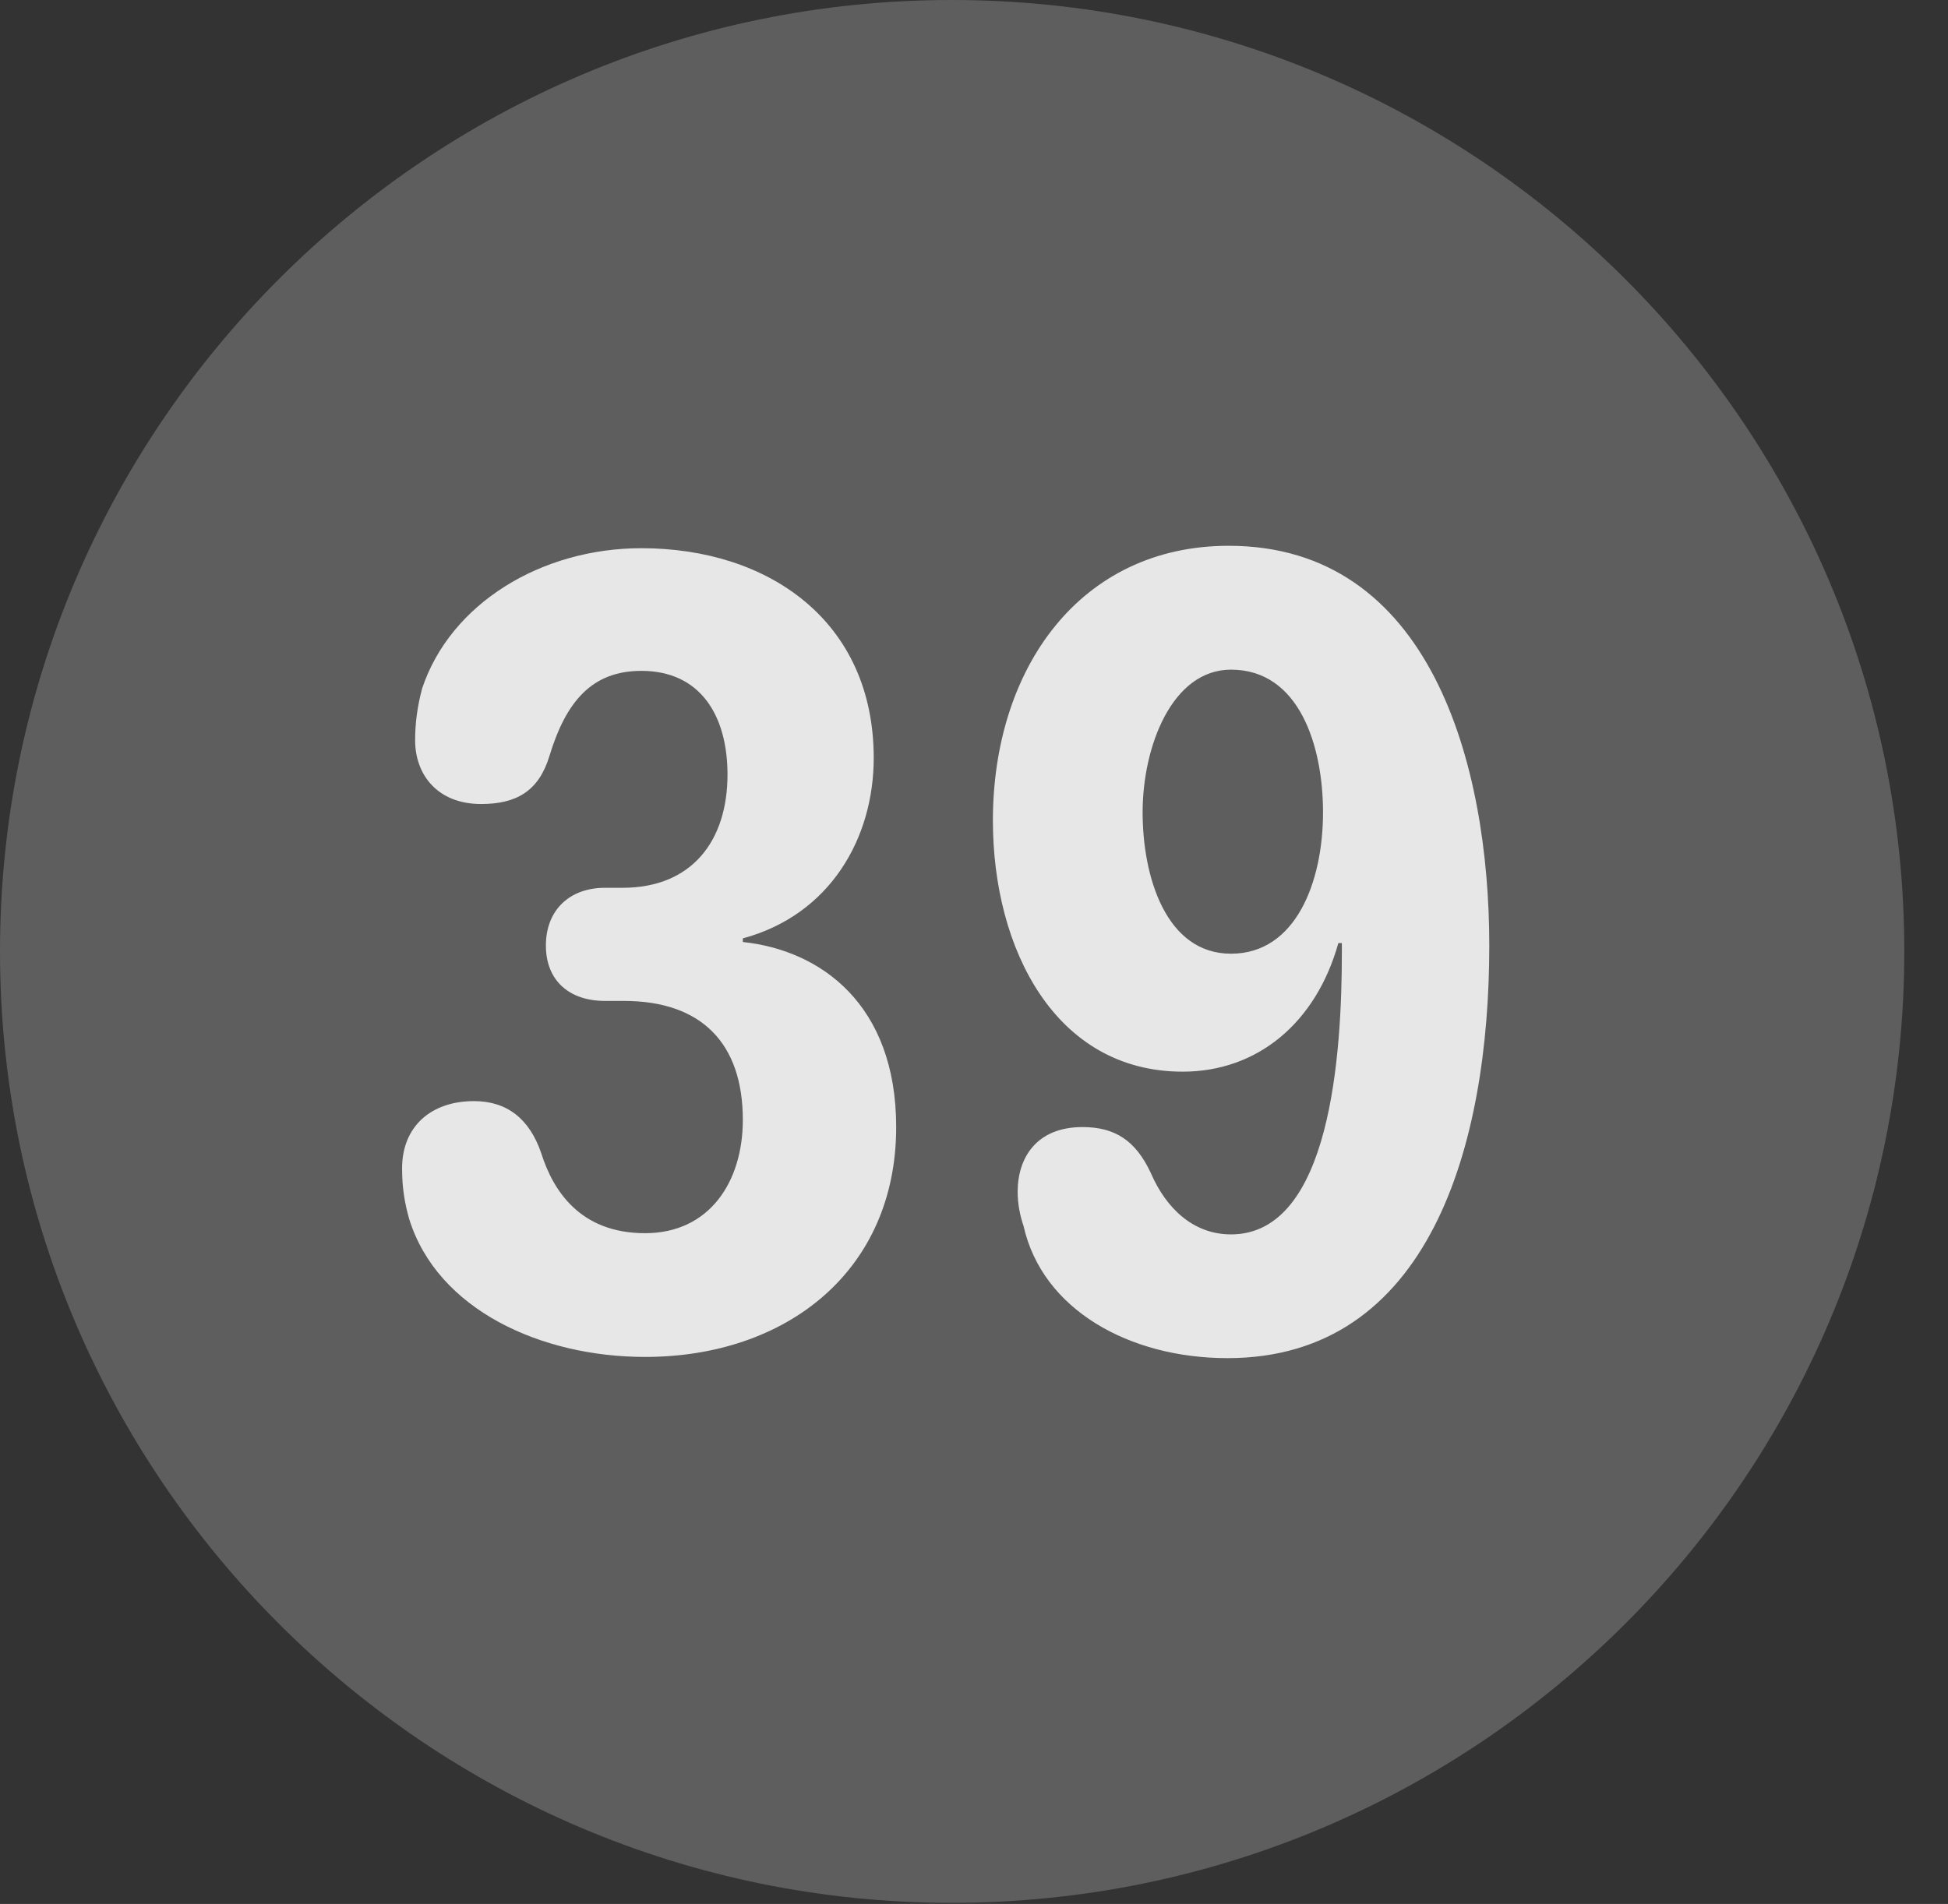 <?xml version="1.0" encoding="UTF-8"?>
<!--Generator: Apple Native CoreSVG 341-->
<!DOCTYPE svg
PUBLIC "-//W3C//DTD SVG 1.1//EN"
       "http://www.w3.org/Graphics/SVG/1.1/DTD/svg11.dtd">
<svg version="1.1" xmlns="http://www.w3.org/2000/svg" xmlns:xlink="http://www.w3.org/1999/xlink" viewBox="0 0 16.133 15.771">
 <rect x="0" y="0" width="16.133" height="15.771" fill="#333333" stroke="none"/>
 <g>
  <rect height="15.771" opacity="0" width="16.133" x="0" y="0"/>
  <path d="M7.881 15.762C12.236 15.762 15.771 12.227 15.771 7.881C15.771 3.535 12.236 0 7.881 0C3.535 0 0 3.535 0 7.881C0 12.227 3.535 15.762 7.881 15.762Z" fill="white" fill-opacity="0.212"/>
  <path d="M5.342 11.24C4.482 11.24 3.623 10.85 3.389 10.098C3.35 9.961 3.33 9.834 3.33 9.678C3.33 9.336 3.564 9.121 3.926 9.121C4.199 9.121 4.385 9.268 4.482 9.551C4.58 9.863 4.805 10.215 5.342 10.215C5.879 10.215 6.152 9.785 6.152 9.277C6.152 8.643 5.811 8.291 5.166 8.291L5.01 8.291C4.717 8.291 4.521 8.125 4.521 7.832C4.521 7.539 4.717 7.354 5.01 7.354L5.156 7.354C5.732 7.354 6.025 6.963 6.025 6.416C6.025 5.928 5.801 5.557 5.312 5.557C4.902 5.557 4.688 5.811 4.551 6.26C4.463 6.553 4.277 6.66 3.984 6.66C3.623 6.66 3.438 6.416 3.438 6.133C3.438 5.986 3.457 5.85 3.496 5.703C3.73 5 4.482 4.541 5.312 4.541C6.367 4.541 7.236 5.146 7.236 6.279C7.236 6.943 6.875 7.578 6.152 7.773L6.152 7.803C6.797 7.871 7.422 8.32 7.422 9.336C7.422 10.527 6.514 11.24 5.342 11.24ZM9.795 8.877C8.74 8.877 8.223 7.861 8.223 6.797C8.223 5.537 8.945 4.521 10.176 4.521C11.846 4.521 12.334 6.328 12.334 7.832C12.334 9.492 11.836 11.25 10.166 11.25C9.355 11.25 8.633 10.85 8.477 10.156C8.447 10.068 8.428 9.971 8.428 9.873C8.428 9.59 8.584 9.336 8.965 9.336C9.229 9.336 9.404 9.443 9.531 9.717C9.658 10.01 9.883 10.225 10.195 10.225C11.025 10.225 11.113 8.711 11.113 7.891C11.113 7.871 11.113 7.842 11.113 7.812L11.084 7.812C10.898 8.477 10.41 8.877 9.795 8.877ZM10.195 7.9C10.732 7.9 10.957 7.305 10.957 6.729C10.957 6.182 10.762 5.547 10.195 5.547C9.707 5.547 9.463 6.182 9.463 6.729C9.463 7.266 9.658 7.9 10.195 7.9Z" fill="white" fill-opacity="0.85"/>
 </g>
</svg>
